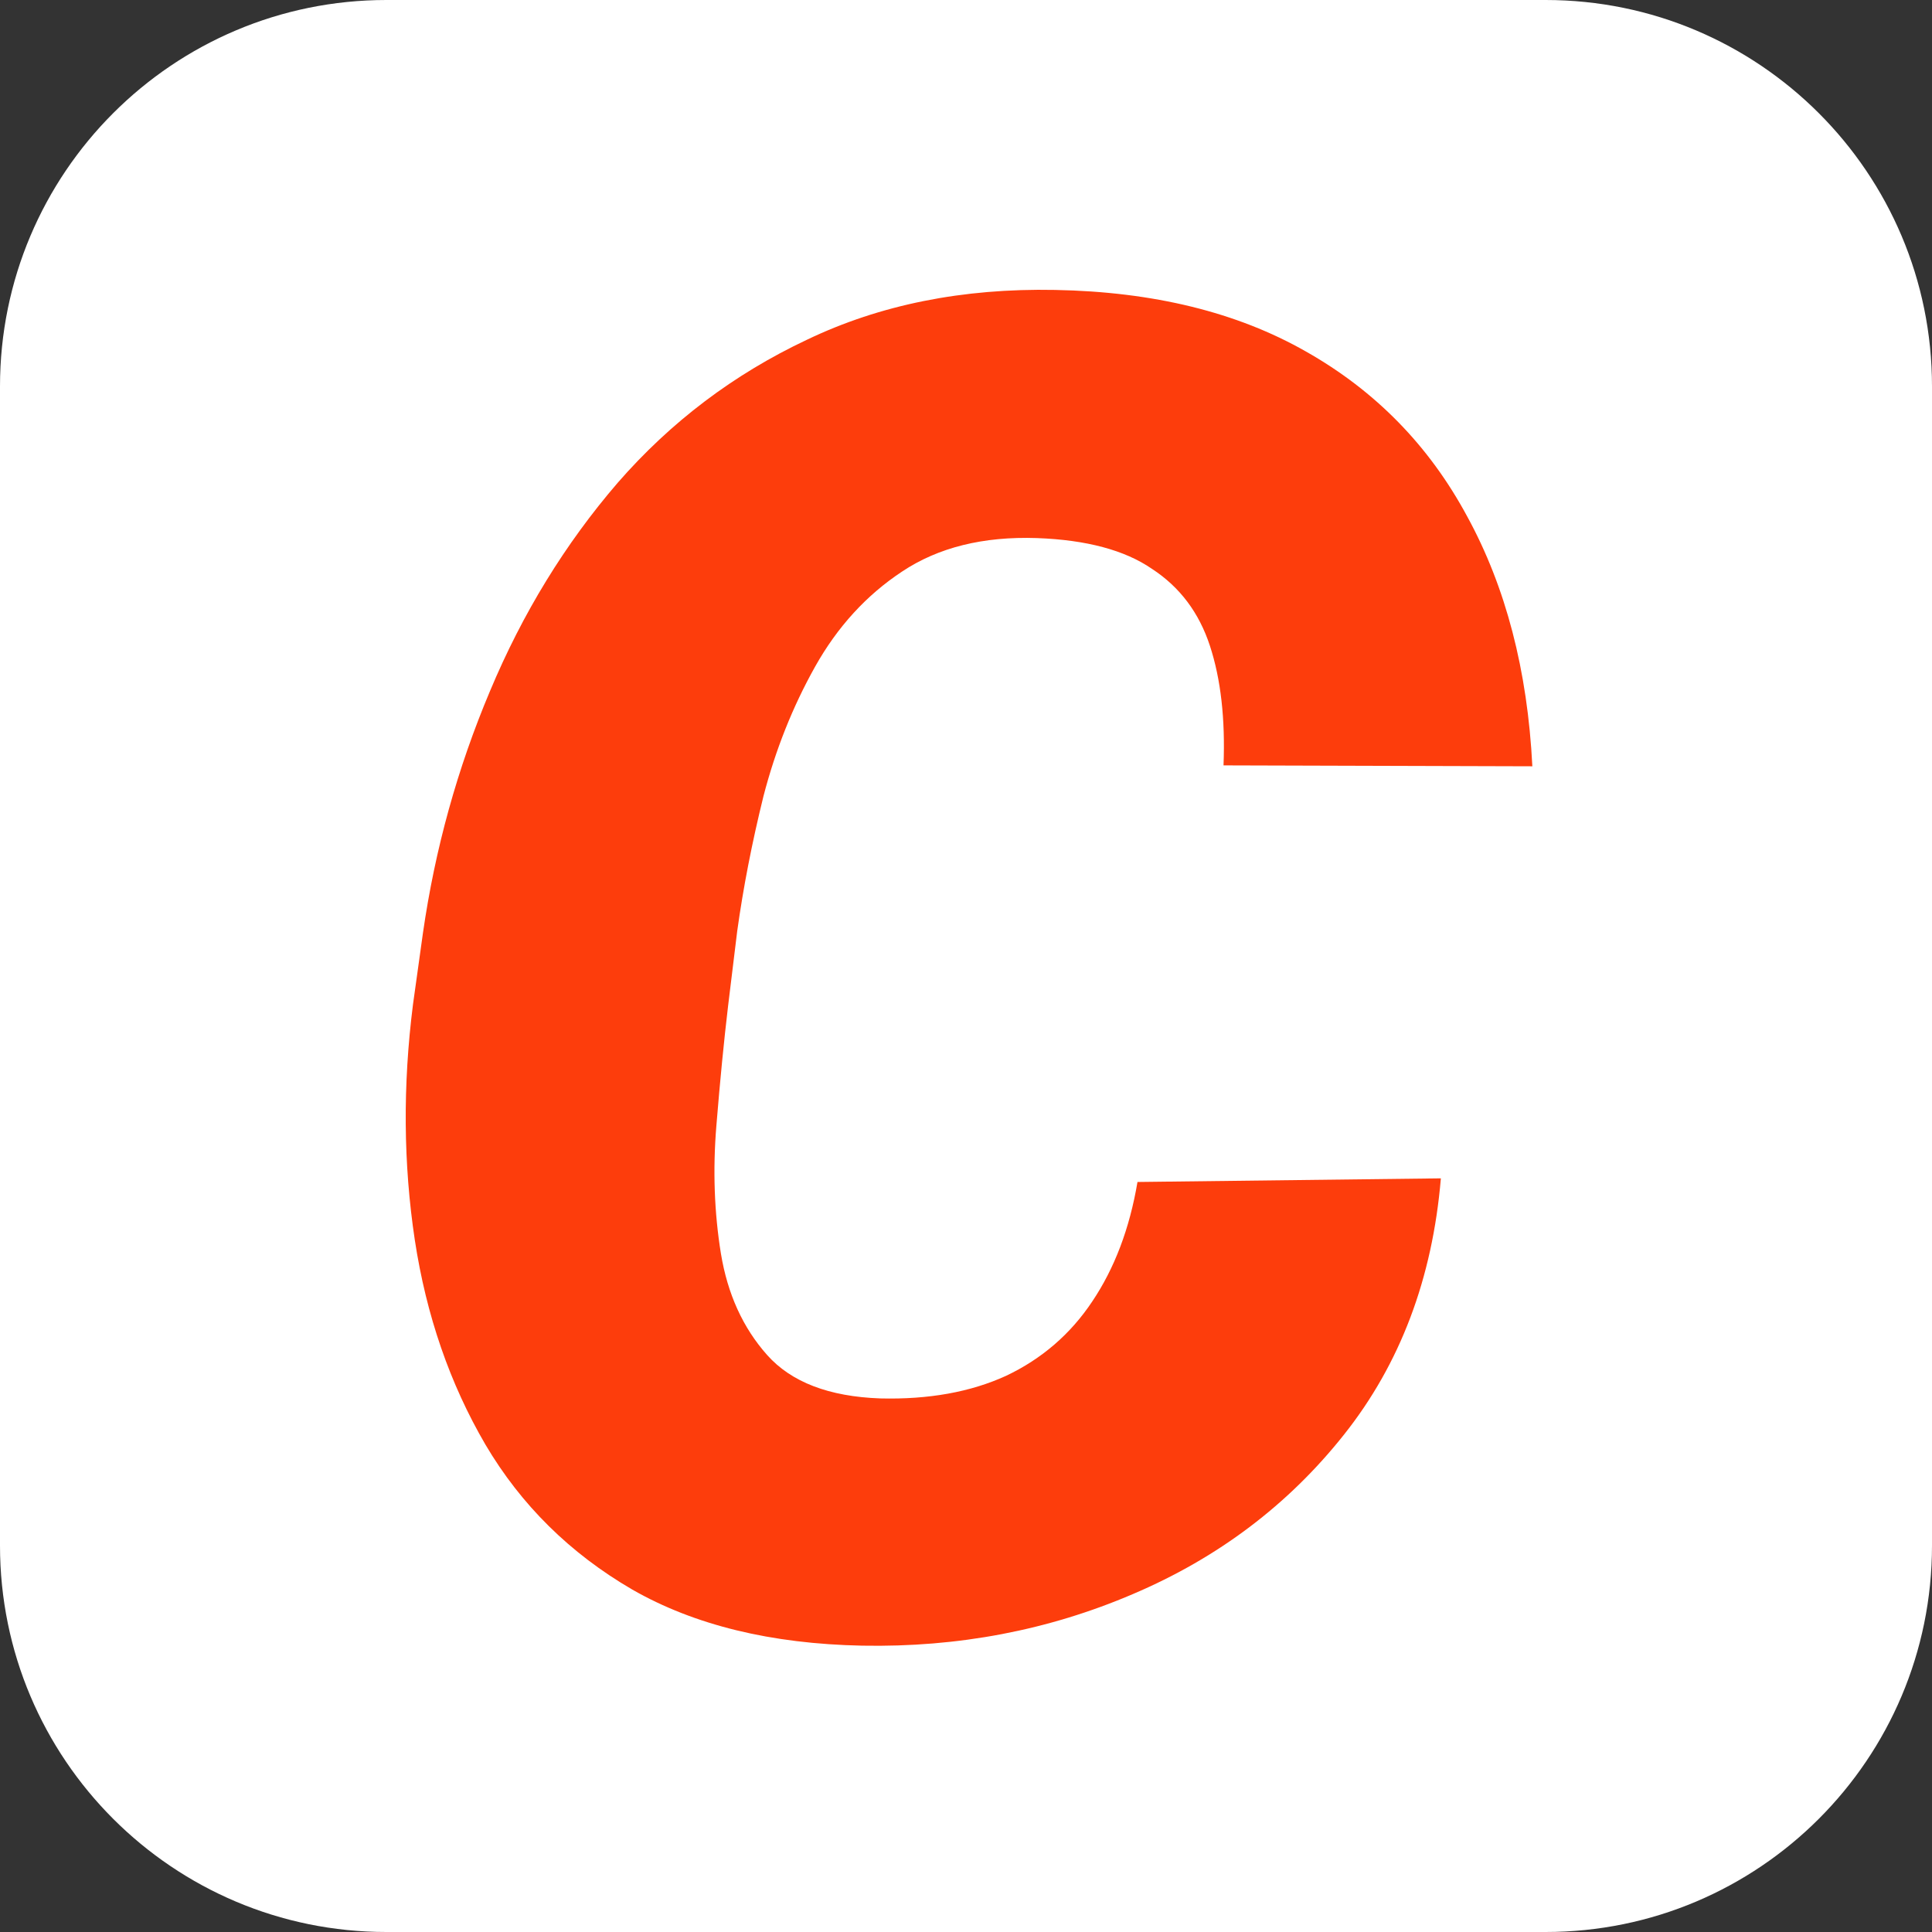 <svg width="100" height="100" viewBox="0 0 100 100" fill="none" xmlns="http://www.w3.org/2000/svg">
<rect x="0" y="0" width="100" height="100" fill="#333333" stroke="none"/>
<g clip-path="url(#clip0_269_26203)">
<path d="M80 0H20C8.954 0 0 8.954 0 20V80C0 91.046 8.954 100 20 100H80C91.046 100 100 91.046 100 80V20C100 8.954 91.046 0 80 0Z" fill="white"/>
<path d="M58.876 61.179L74.579 60.991C74.142 66.179 72.47 70.601 69.564 74.257C66.689 77.882 63.048 80.632 58.642 82.507C54.267 84.382 49.595 85.272 44.626 85.179C39.908 85.085 35.939 84.116 32.72 82.272C29.501 80.397 26.97 77.897 25.126 74.772C23.283 71.616 22.064 68.085 21.47 64.179C20.876 60.241 20.845 56.179 21.376 51.991L21.892 48.288C22.517 43.944 23.673 39.773 25.361 35.773C27.048 31.741 29.251 28.148 31.97 24.991C34.72 21.835 37.986 19.366 41.767 17.585C45.548 15.773 49.829 14.913 54.611 15.007C59.704 15.101 64.033 16.163 67.595 18.194C71.189 20.226 73.97 23.069 75.939 26.726C77.939 30.382 79.064 34.694 79.314 39.663L63.329 39.616C63.423 37.21 63.189 35.148 62.626 33.429C62.064 31.71 61.064 30.382 59.626 29.444C58.22 28.476 56.236 27.944 53.673 27.851C50.892 27.757 48.564 28.335 46.689 29.585C44.845 30.804 43.345 32.444 42.189 34.507C41.033 36.569 40.142 38.804 39.517 41.21C38.923 43.616 38.47 45.944 38.158 48.194L37.689 52.038C37.47 53.882 37.267 55.96 37.079 58.273C36.892 60.554 36.97 62.757 37.314 64.882C37.658 66.976 38.454 68.726 39.704 70.132C40.954 71.538 42.908 72.288 45.564 72.382C48.064 72.444 50.236 72.054 52.079 71.21C53.923 70.335 55.408 69.054 56.533 67.366C57.689 65.647 58.47 63.585 58.876 61.179Z" fill="#FD3D0C"/>
</g>
<defs>
<clipPath id="clip0_269_26203">
<rect width="100" height="100" fill="white"/>
</clipPath>
</defs>
</svg>
